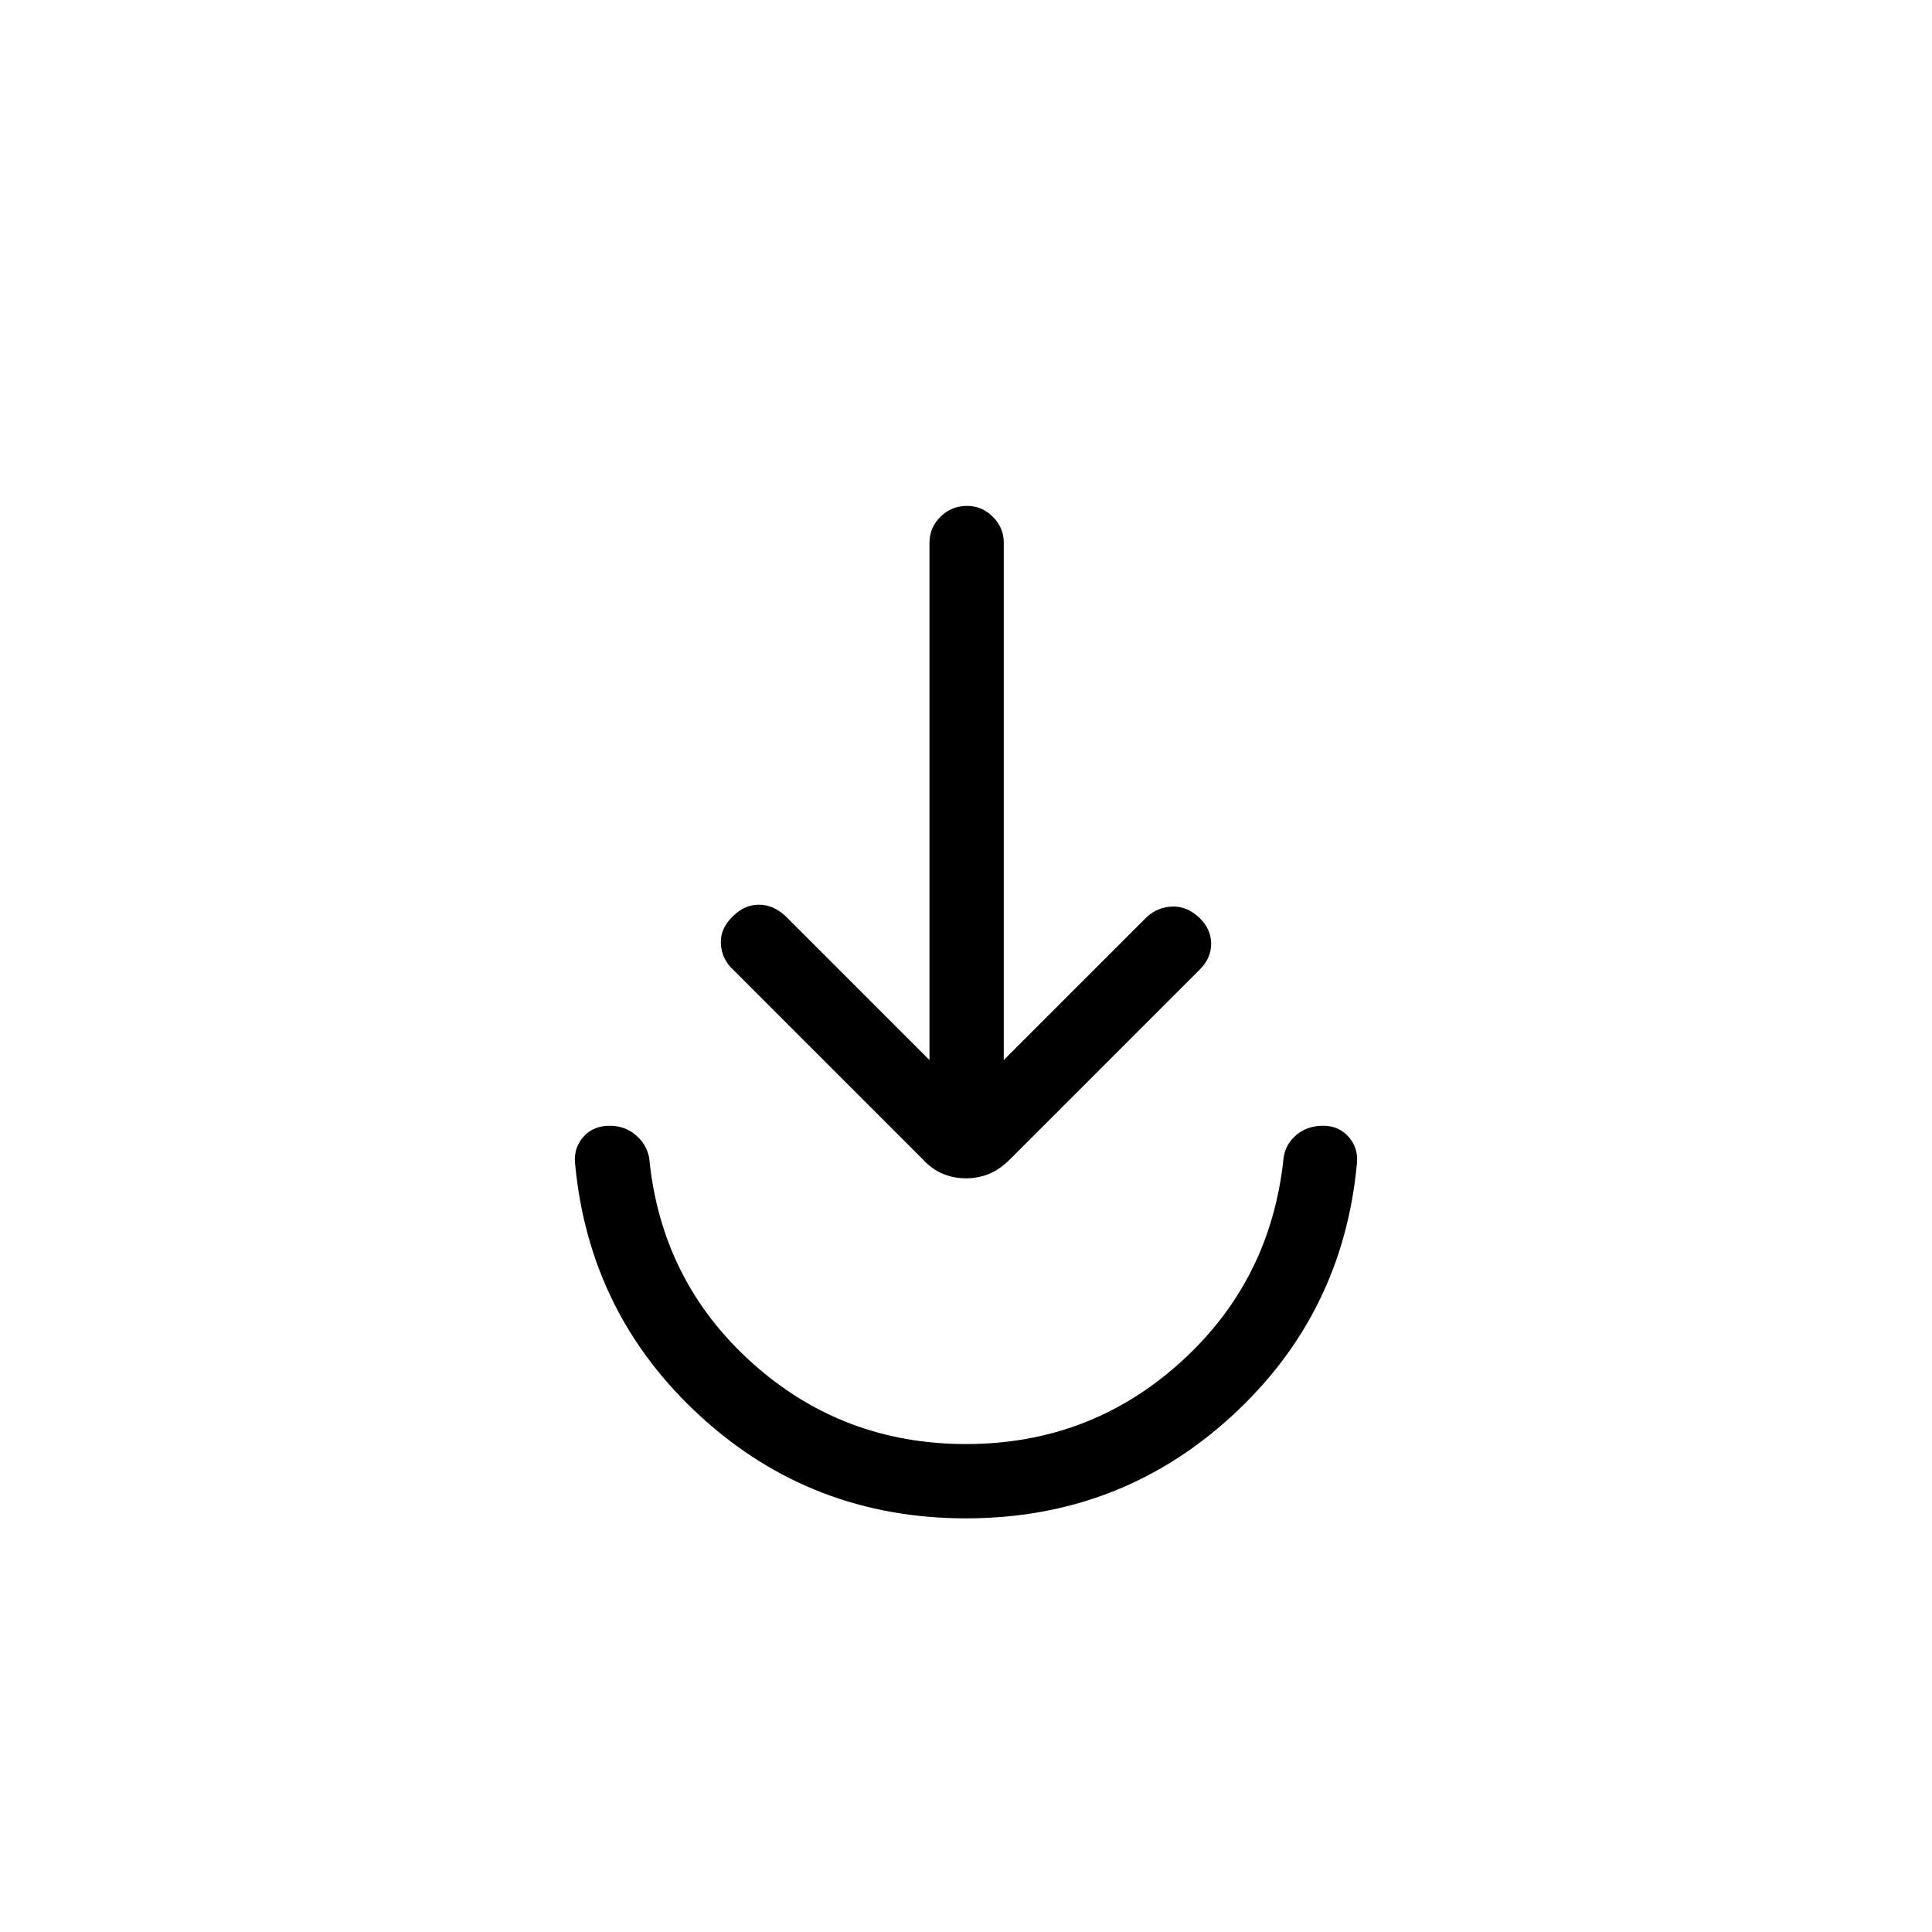<svg xmlns="http://www.w3.org/2000/svg" height="24" viewBox="0 -960 960 960" width="24"><path d="M480-205.54q-76.46 0-131.85-50.63-55.38-50.64-62.38-125.52-.85-7.69 4.02-13.31 4.86-5.62 13.17-5.62 7.42 0 12.85 4.54 5.42 4.54 6.77 11.39 5.88 61 50.84 101.61 44.96 40.62 106.58 40.62t106.58-40.62q44.96-40.61 51.23-101.61.96-6.85 6.38-11.39 5.43-4.54 13.23-4.54 7.93 0 12.79 5.62 4.87 5.62 4.02 13.31-7 74.88-62.38 125.52-55.39 50.63-131.85 50.63Zm-18.15-227.73v-257.08q0-7.42 5.42-12.84 5.42-5.43 13.23-5.43 7.42 0 12.85 5.43 5.42 5.42 5.42 12.84v257.08l71.08-71.08q5.23-4.84 12.48-5.17 7.25-.33 13.36 5.29 6 5.61 6.12 12.92.11 7.31-5.62 13.04l-94.31 94.31q-5.11 5.11-10.51 7.29-5.41 2.17-11.37 2.17-5.96 0-11.37-2.17-5.4-2.18-10.13-7.29l-94.31-94.31q-5.61-5.23-6-12.79-.38-7.56 6-13.67 5.73-5.73 12.91-5.73 7.17 0 13.28 5.73l71.47 71.46Z"/></svg>